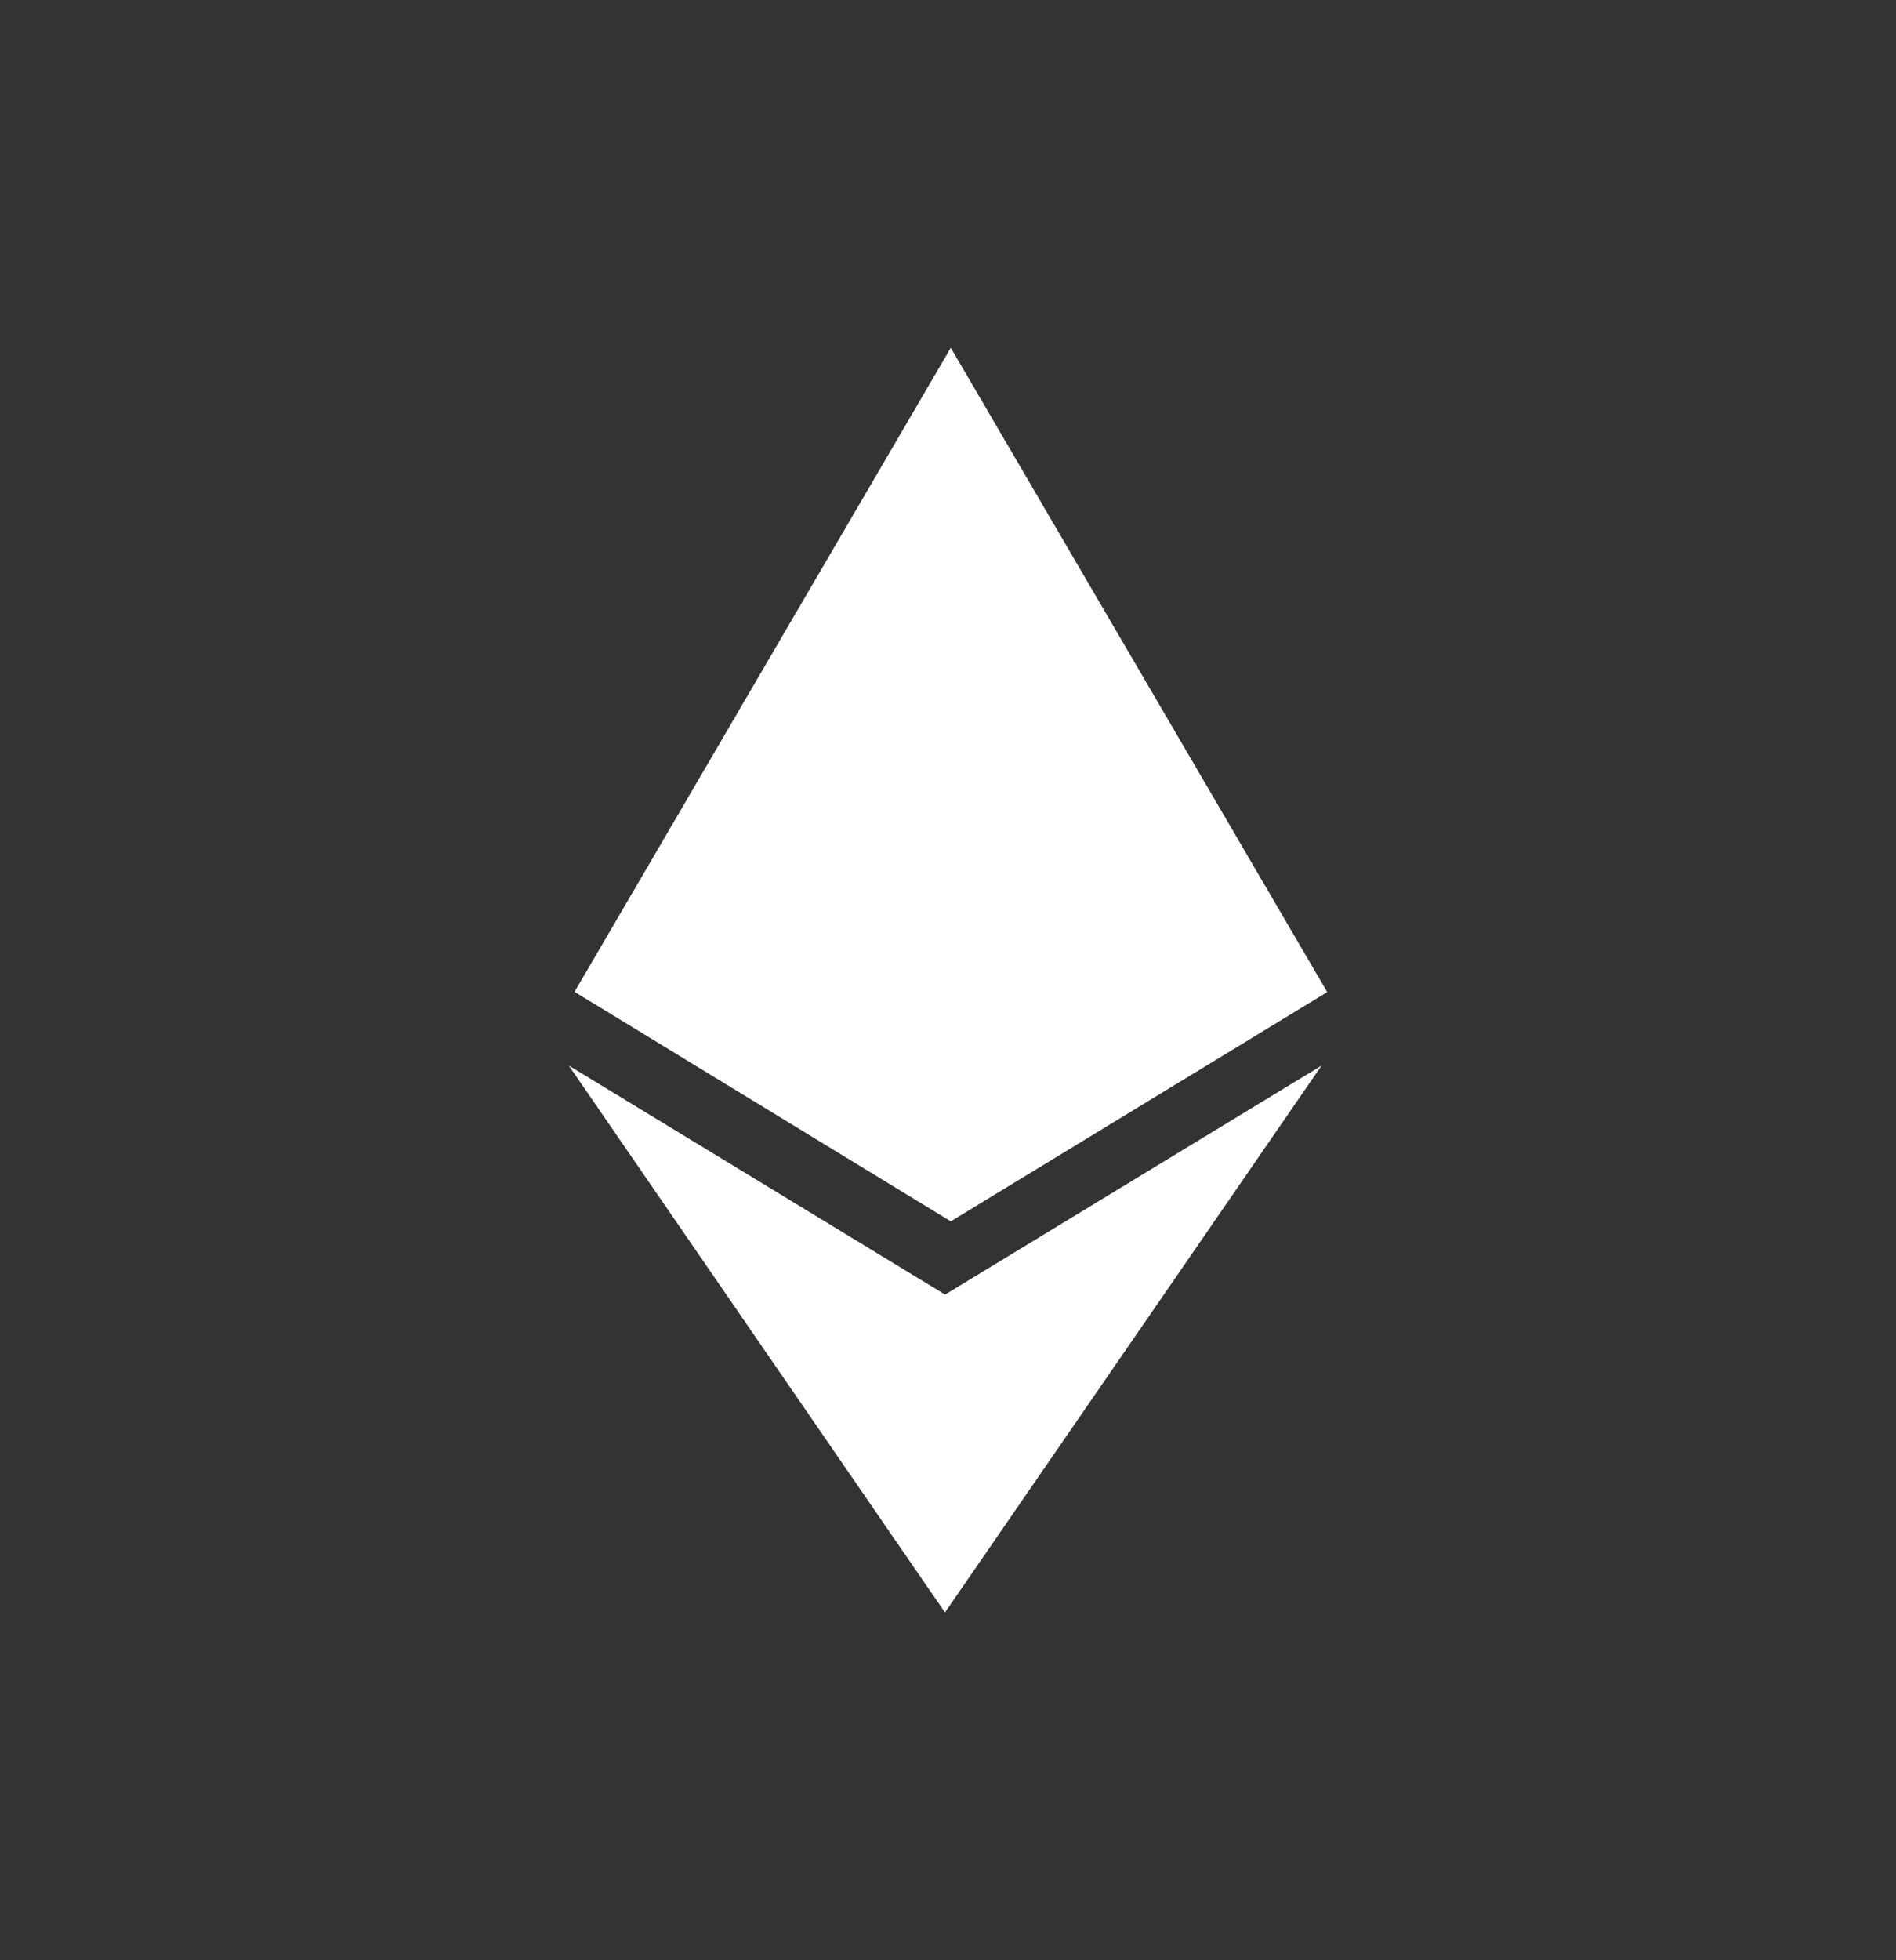 <svg width="30" height="31" viewBox="0 0 30 31" fill="none" xmlns="http://www.w3.org/2000/svg">
<rect x="0" y="0" width="30" height="31" fill="#333333" stroke="none"/>
<path d="M0 15.5C0 7.216 6.716 0.5 15 0.5C23.284 0.5 30 7.216 30 15.5C30 23.784 23.284 30.5 15 30.5C6.716 30.5 0 23.784 0 15.5Z"/>
<path d="M14.956 20.474L9 16.851L14.952 25.5L20.911 16.851L14.952 20.474H14.956ZM15.044 5.5L9.091 15.685L15.044 19.315L21 15.689L15.044 5.5Z" fill="white"/>

</svg>
